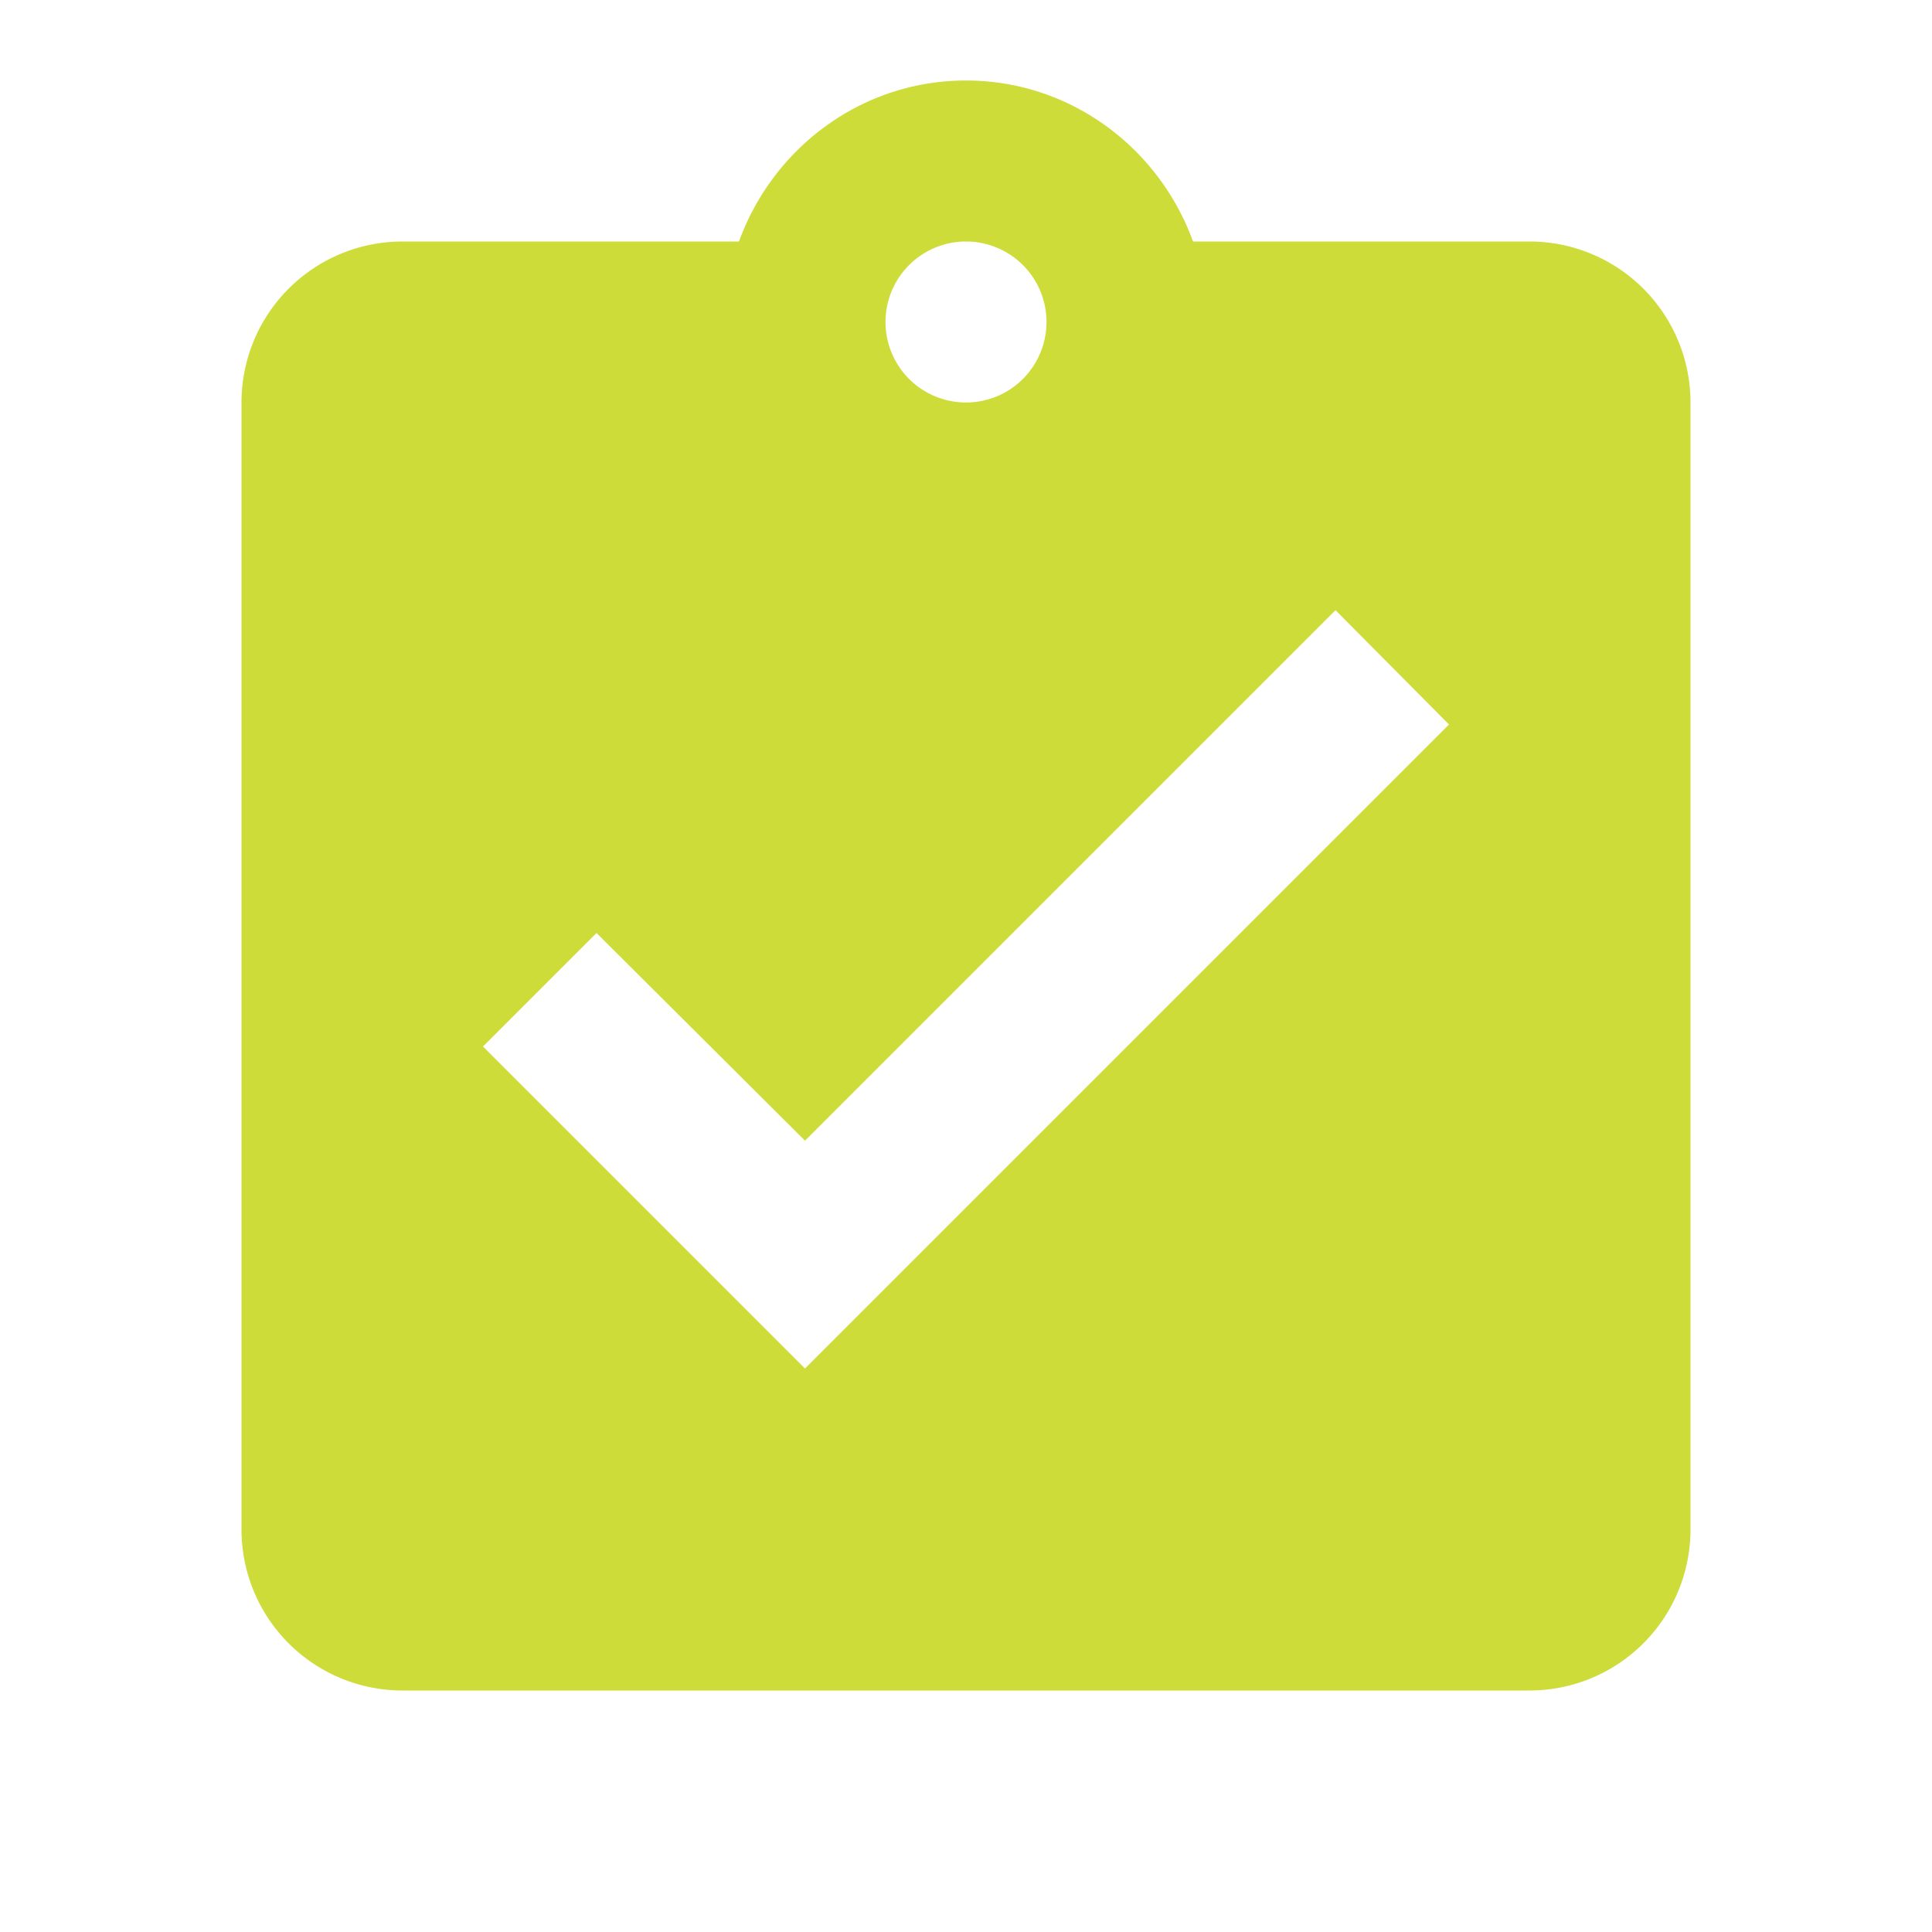 <svg width="24" height="24" viewBox="0 0 24 24" xmlns="http://www.w3.org/2000/svg"><path d="M10 17l-4-4 1.41-1.41L10 14.17l6.59-6.59L18 9m-6-6a1 1 0 011 1 1 1 0 01-1 1 1 1 0 01-1-1 1 1 0 011-1m7 0h-4.18C14.4 1.84 13.3 1 12 1c-1.3 0-2.4.84-2.82 2H5a2 2 0 00-2 2v14a2 2 0 002 2h14a2 2 0 002-2V5a2 2 0 00-2-2z" fill="#cddc39"/></svg>